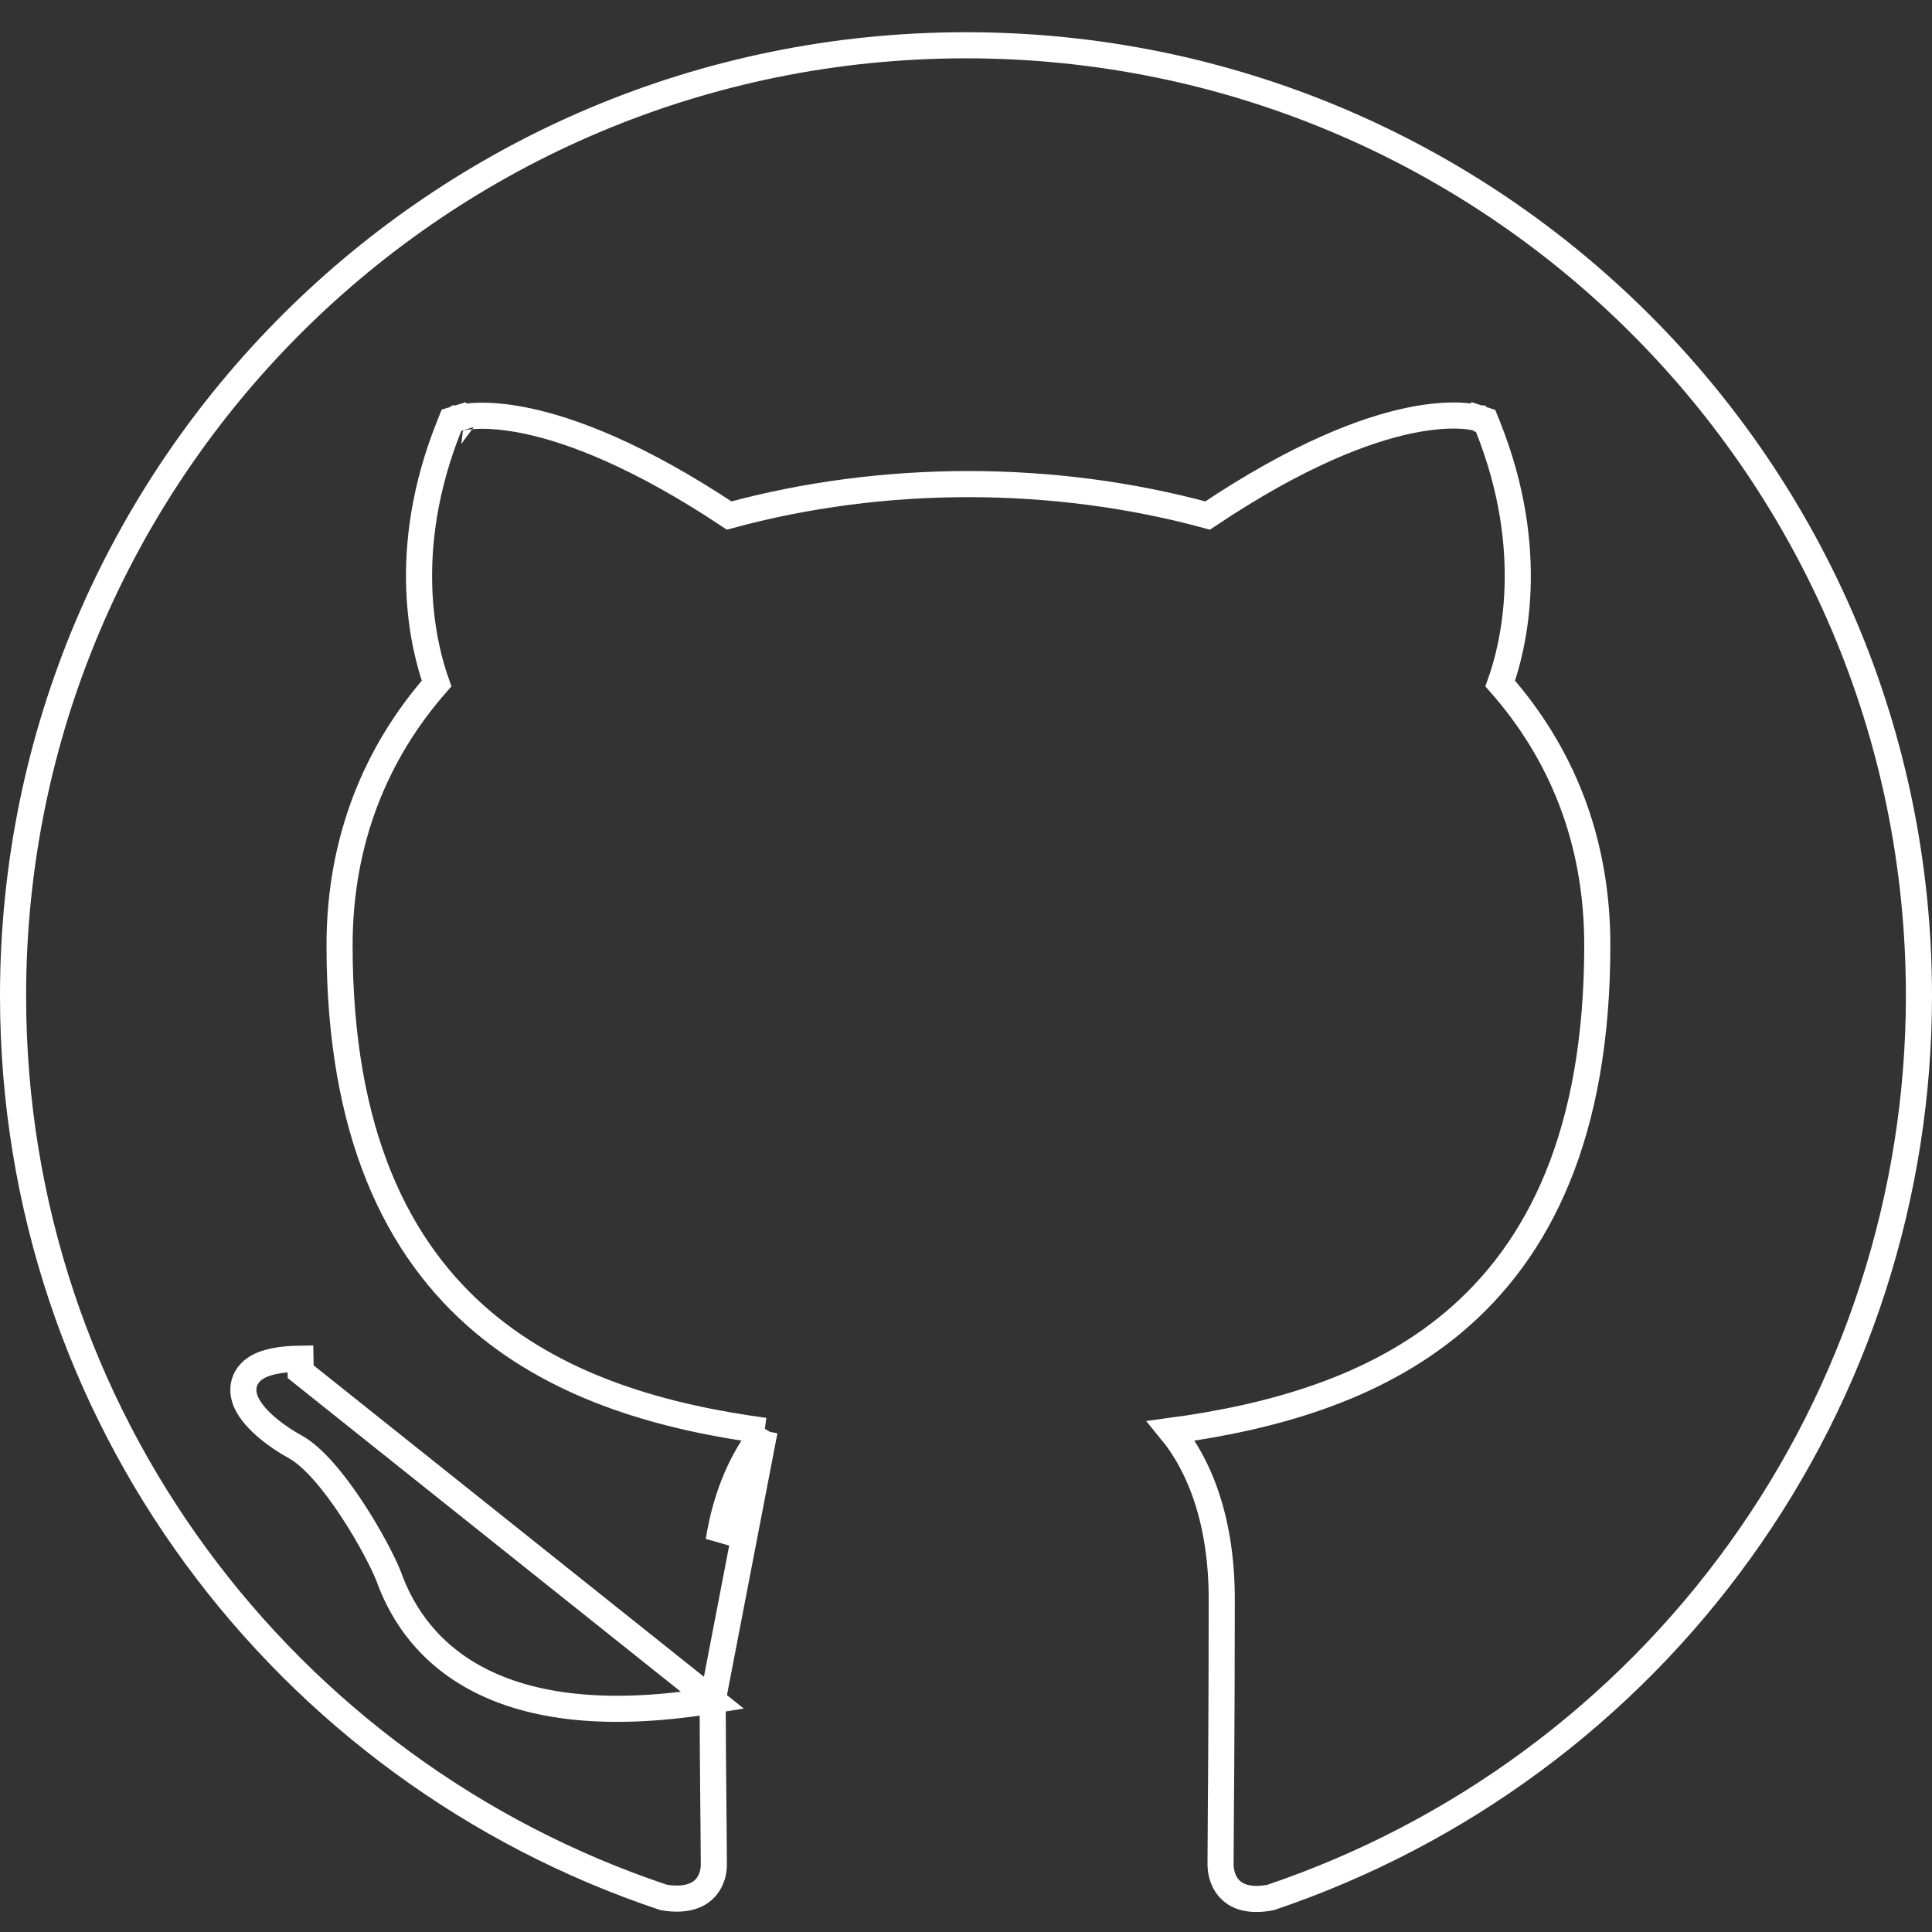 <svg width="37" height="37" viewBox="0 0 37 37" fill="none" xmlns="http://www.w3.org/2000/svg">
<rect x="0" y="0" width="37" height="37" fill="#333333" stroke="none"/>
<path d="M13.648 32.565C11.456 32.923 10.015 32.644 9.061 32.111C8.066 31.554 7.641 30.741 7.443 30.187C7.346 29.941 7.079 29.416 6.737 28.899C6.567 28.64 6.381 28.388 6.193 28.176C6.003 27.962 5.822 27.802 5.661 27.712C5.486 27.618 5.293 27.49 5.126 27.35C4.964 27.214 4.801 27.045 4.718 26.864C4.676 26.77 4.646 26.655 4.668 26.532C4.691 26.402 4.765 26.297 4.869 26.22C5.058 26.082 5.361 26.026 5.754 26.02C5.754 26.02 5.754 26.02 5.754 26.02L5.758 26.27L13.648 32.565ZM13.648 32.565C13.65 33.232 13.655 33.871 13.66 34.404C13.662 34.592 13.663 34.766 13.665 34.923C13.668 35.281 13.671 35.554 13.671 35.705C13.671 35.892 13.604 36.077 13.467 36.198C13.337 36.313 13.107 36.404 12.71 36.338C5.464 33.92 0.25 27.12 0.25 19.072C0.25 9.014 8.416 0.867 18.5 0.867C28.584 0.867 36.75 9.014 36.75 19.072C36.749 22.887 35.55 26.605 33.319 29.703C31.092 32.797 27.949 35.118 24.333 36.339C23.937 36.415 23.71 36.324 23.581 36.208C23.443 36.084 23.375 35.893 23.375 35.705C23.375 35.498 23.378 35.139 23.381 34.66C23.383 34.422 23.385 34.154 23.387 33.861C23.392 32.978 23.398 31.865 23.398 30.63C23.398 29.151 22.988 28.085 22.428 27.402C24.345 27.143 26.303 26.606 27.824 25.334C29.489 23.94 30.59 21.699 30.59 18.103C30.59 16.068 29.89 14.408 28.731 13.09C28.97 12.422 29.457 10.569 28.491 8.16L28.447 8.051L28.337 8.015L28.259 8.253C28.337 8.015 28.336 8.015 28.336 8.015L28.335 8.015L28.334 8.014L28.332 8.014L28.324 8.011C28.319 8.01 28.311 8.008 28.303 8.005C28.285 8.001 28.261 7.995 28.231 7.99C28.171 7.979 28.085 7.967 27.974 7.961C27.751 7.95 27.425 7.963 26.991 8.054C26.138 8.232 24.867 8.707 23.127 9.873C21.657 9.472 20.101 9.271 18.546 9.271C16.991 9.271 15.435 9.472 13.965 9.873C12.225 8.718 10.955 8.244 10.103 8.063C9.668 7.971 9.343 7.955 9.121 7.964C9.01 7.969 8.924 7.98 8.864 7.99C8.834 7.995 8.81 8.001 8.793 8.005C8.784 8.007 8.777 8.009 8.771 8.01L8.764 8.013L8.761 8.013L8.76 8.014L8.76 8.014C8.759 8.014 8.759 8.014 8.834 8.253L8.759 8.014L8.646 8.049L8.602 8.16C7.636 10.569 8.122 12.422 8.361 13.09C7.203 14.409 6.503 16.091 6.503 18.103C6.503 21.688 7.597 23.928 9.257 25.325C10.772 26.6 12.726 27.143 14.643 27.402M13.648 32.565L14.643 27.402M14.643 27.402C14.239 27.898 13.909 28.597 13.763 29.511L14.643 27.402Z" stroke="white" stroke-width="0.5"/>
</svg>

